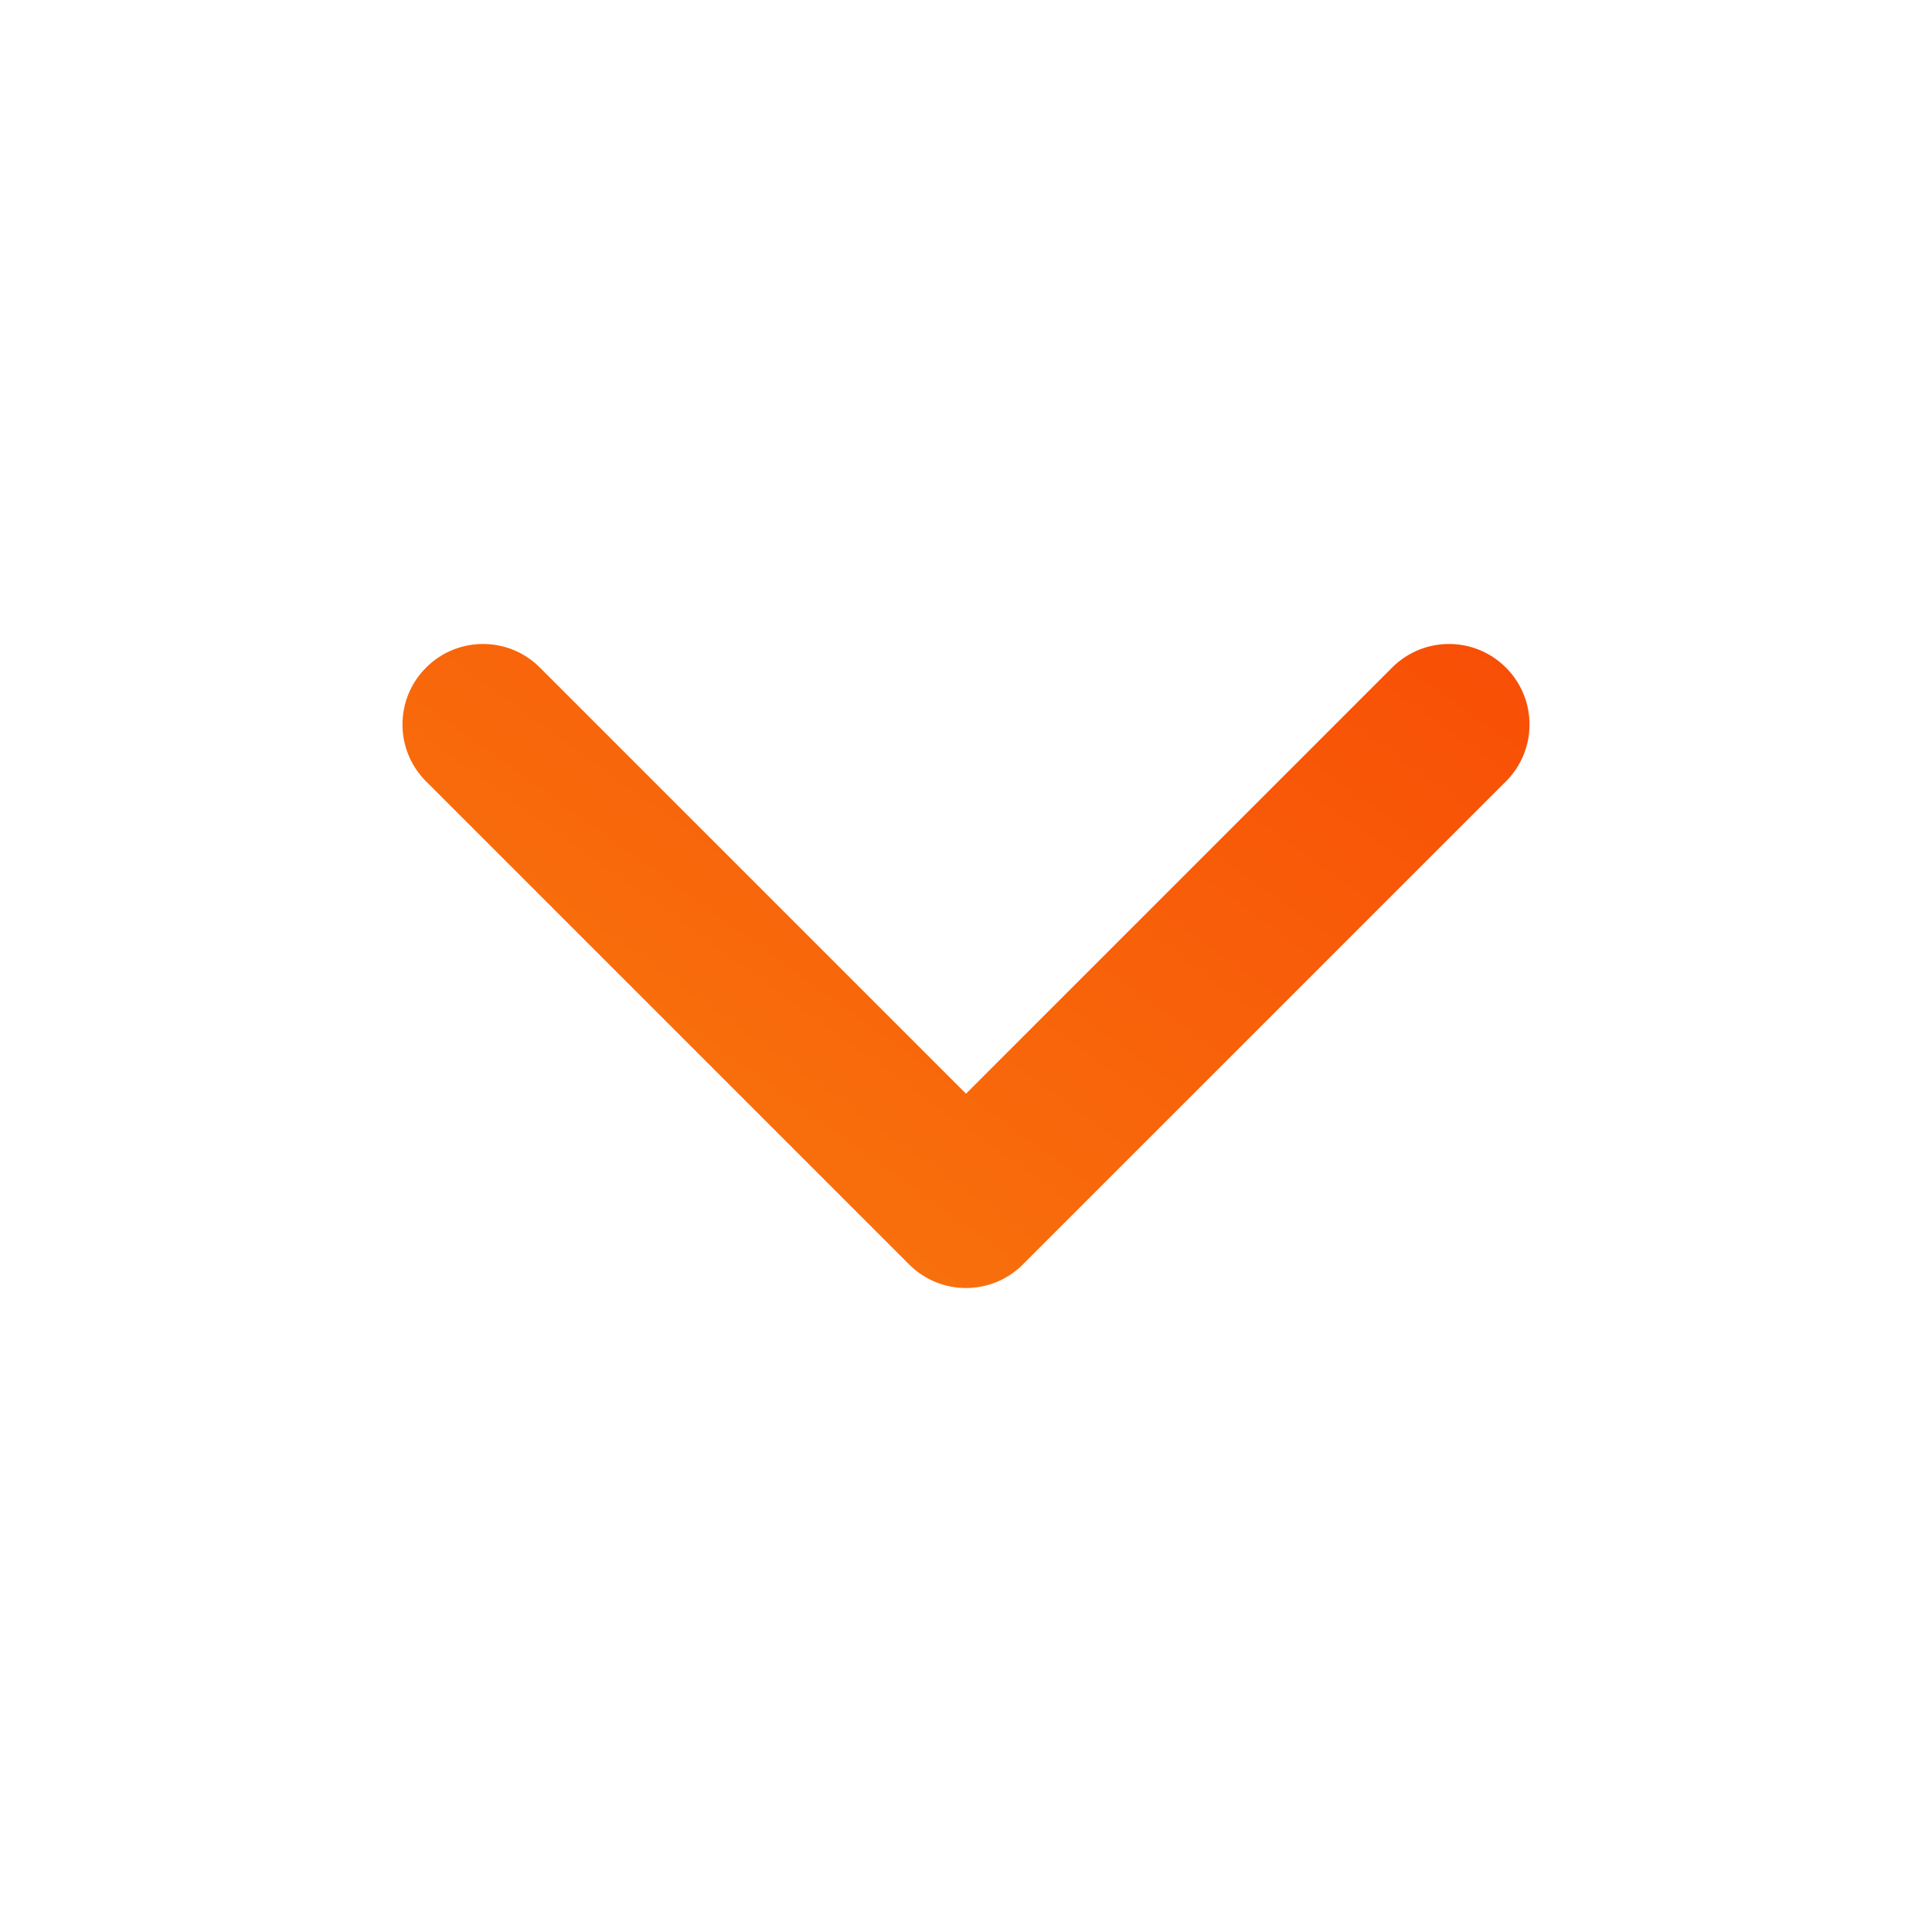 <svg width="24" height="24" viewBox="0 0 24 24" fill="none" xmlns="http://www.w3.org/2000/svg">
<path fill-rule="evenodd" clip-rule="evenodd" d="M5.293 8.293C5.683 7.902 6.317 7.902 6.707 8.293L12 13.586L17.293 8.293C17.683 7.902 18.317 7.902 18.707 8.293C19.098 8.683 19.098 9.317 18.707 9.707L12.707 15.707C12.317 16.098 11.683 16.098 11.293 15.707L5.293 9.707C4.902 9.317 4.902 8.683 5.293 8.293Z" fill="url(#paint0_linear_5103_36166)"/>
<defs>
<linearGradient id="paint0_linear_5103_36166" x1="11.748" y1="-6.875" x2="-18.372" y2="34.93" gradientUnits="userSpaceOnUse">
<stop stop-color="#F83600"/>
<stop offset="1" stop-color="#F9D423"/>
</linearGradient>
</defs>
</svg>
